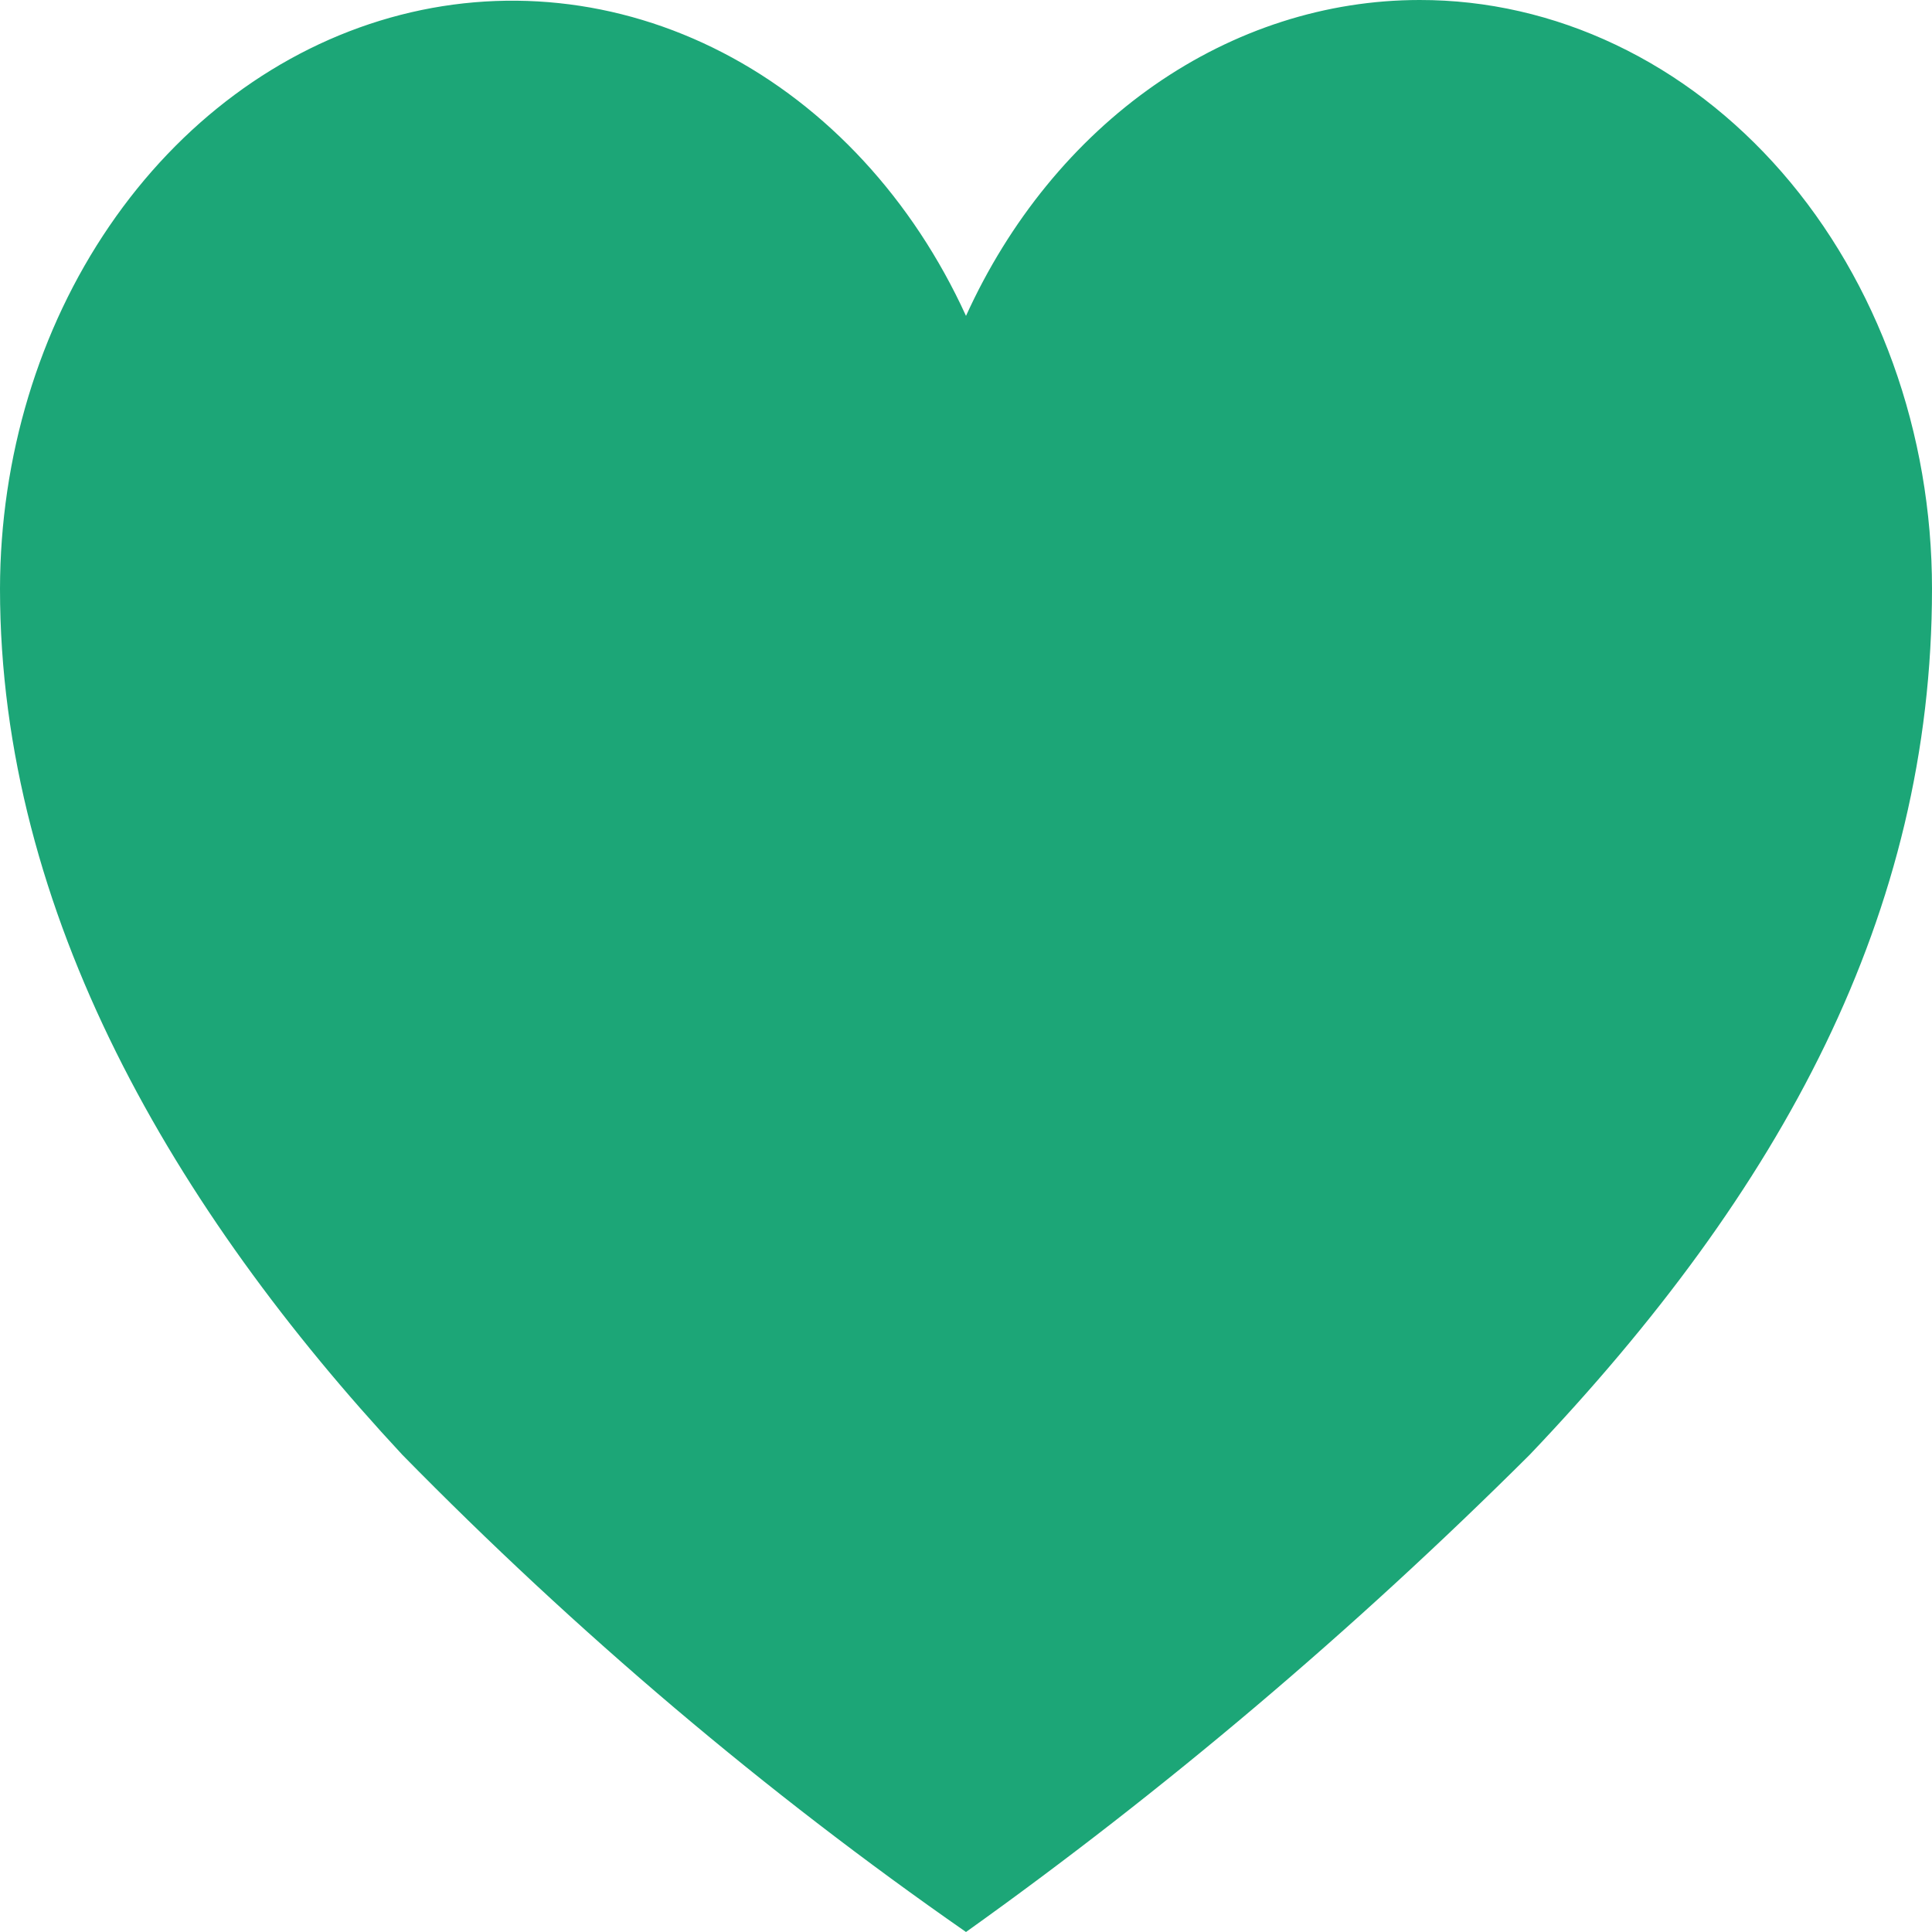 <svg width="20" height="20" viewBox="0 0 20 20" fill="none" xmlns="http://www.w3.org/2000/svg">
<path d="M14.696 2.05105e-06C13.728 0 12.779 0.305 11.951 0.881C11.123 1.458 10.448 2.284 10 3.27C9.449 2.064 8.562 1.104 7.482 0.545C6.402 -0.014 5.19 -0.142 4.039 0.183C2.888 0.508 1.865 1.267 1.133 2.339C0.401 3.41 0.002 4.732 0 6.095C0 9.46 1.817 12.535 4.165 15.06C5.976 16.906 7.929 18.559 10 20C12.055 18.533 14.006 16.881 15.835 15.06C18.444 12.32 20 9.46 20 6.095C20 5.294 19.863 4.501 19.596 3.761C19.329 3.022 18.939 2.349 18.446 1.783C17.953 1.217 17.369 0.769 16.725 0.463C16.082 0.157 15.392 -0.001 14.696 2.05105e-06Z" fill="#1CA677"/>
</svg>
